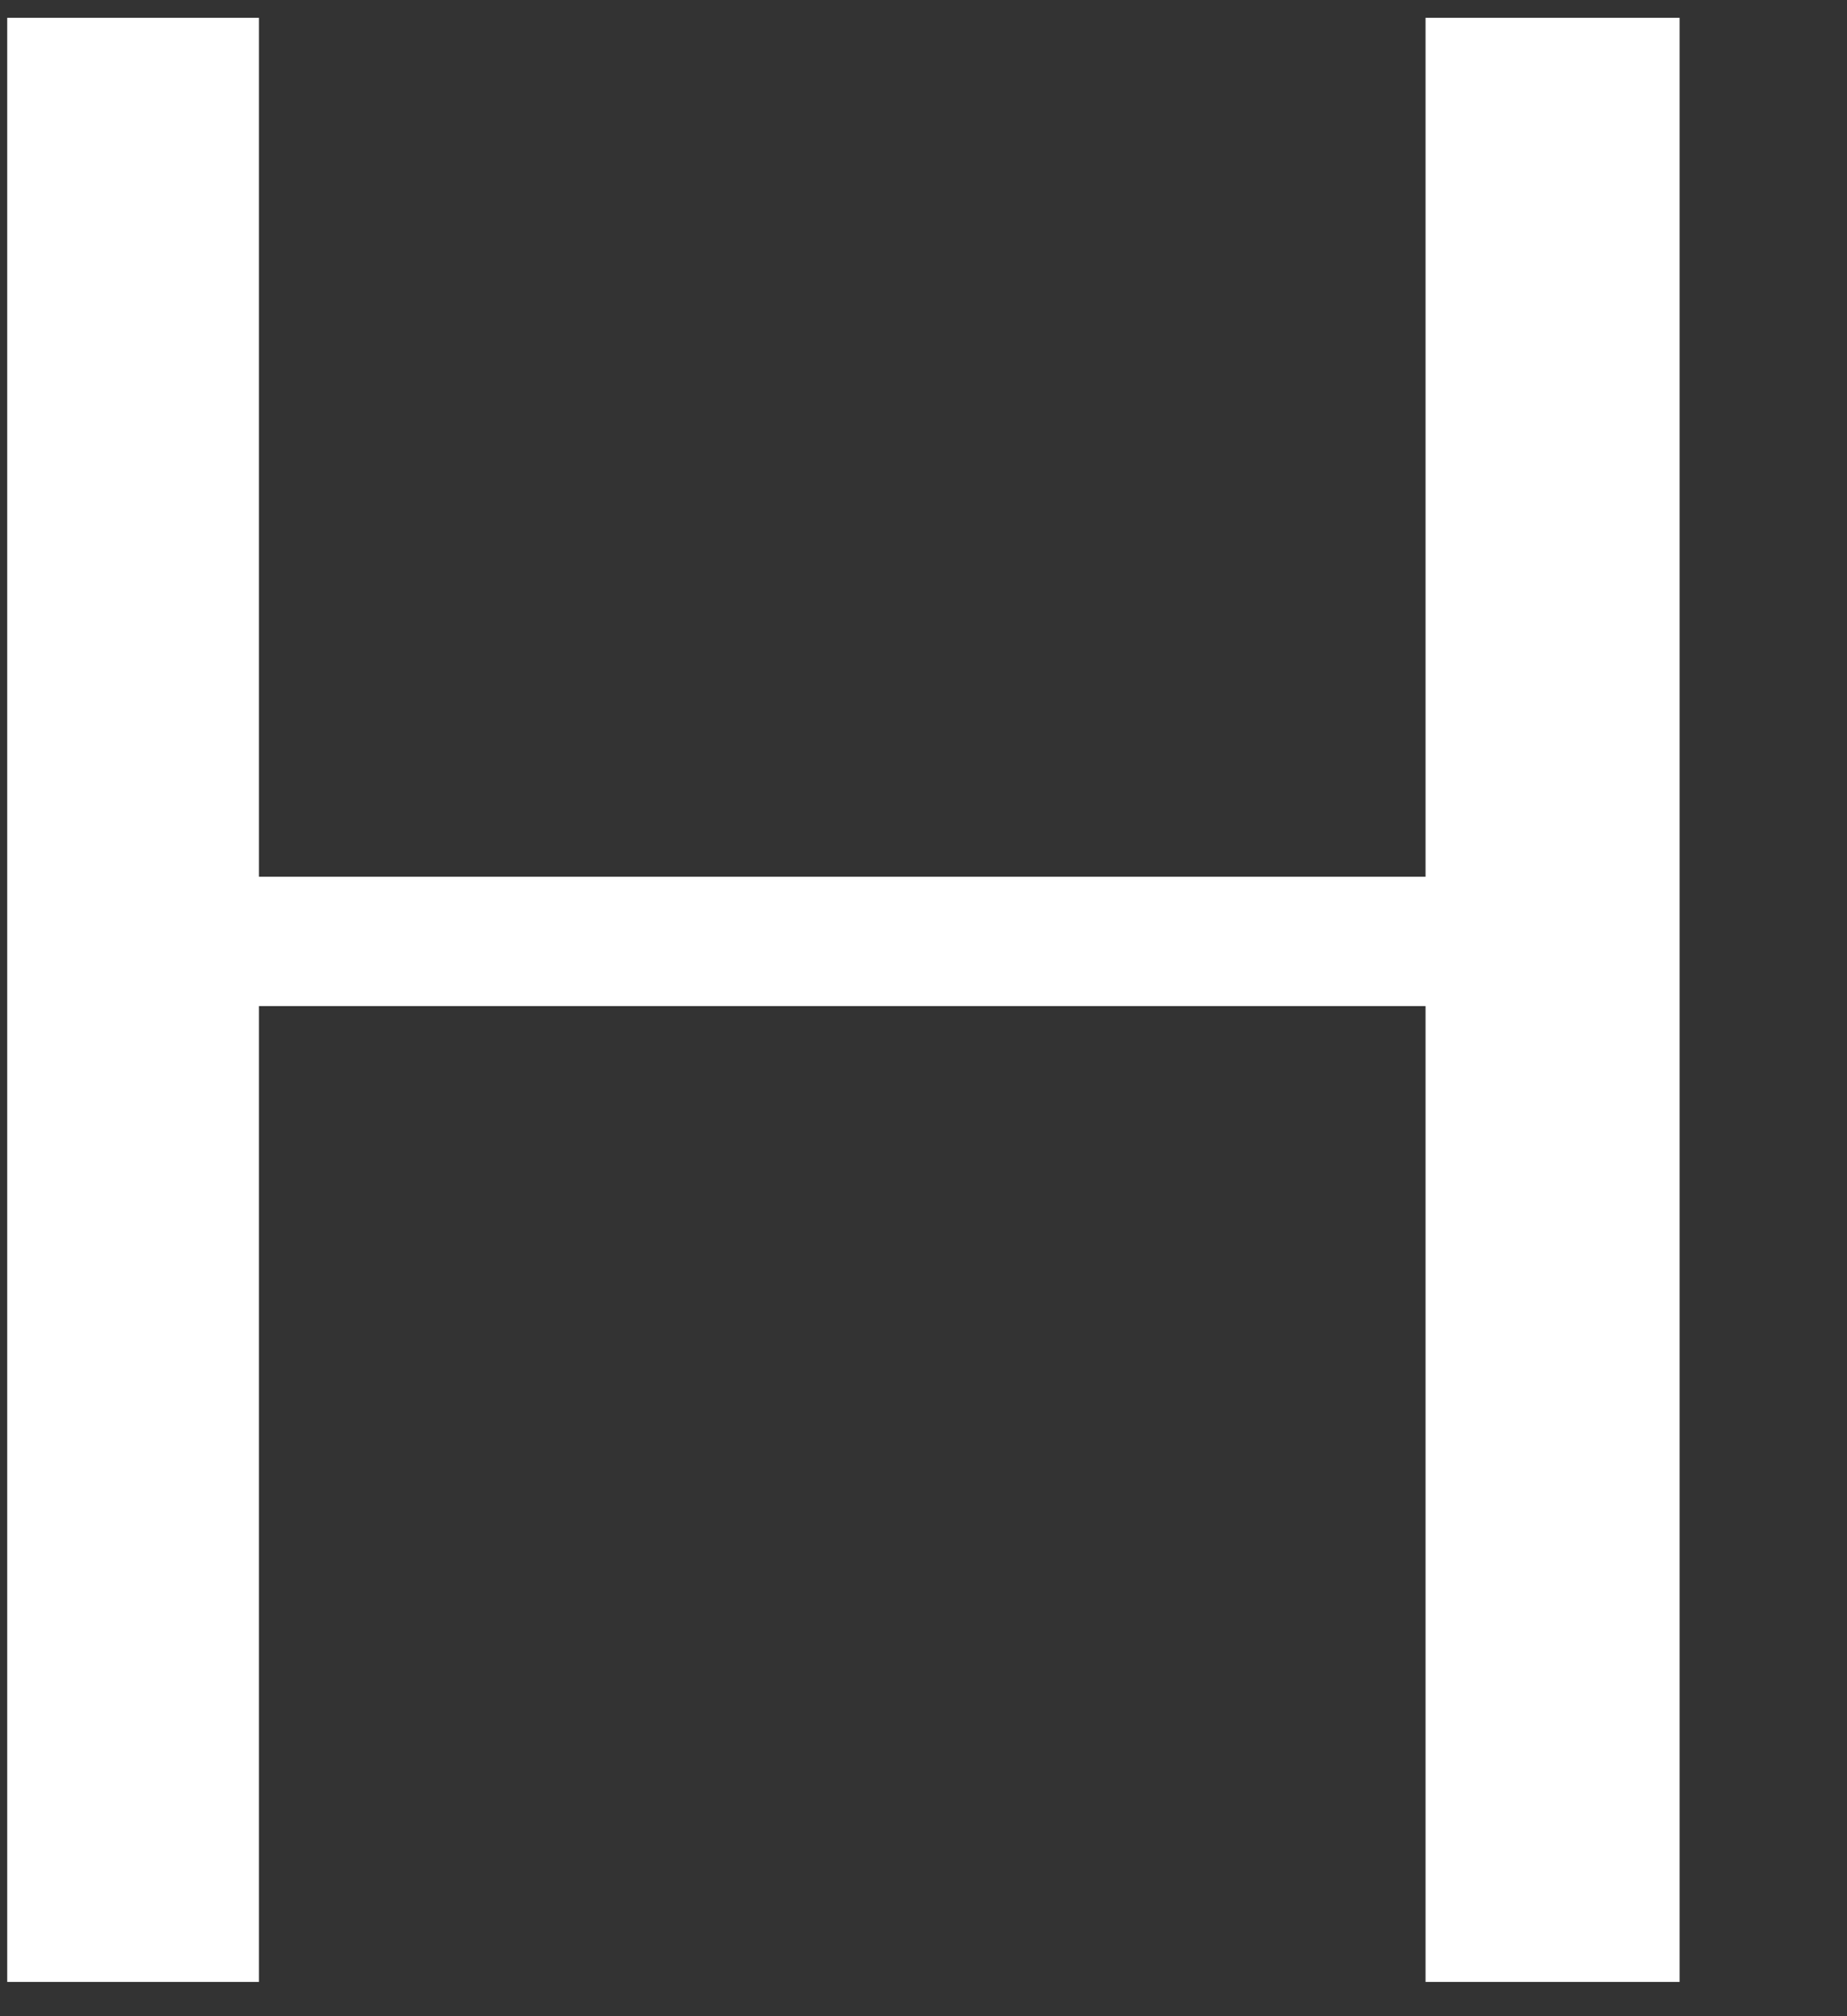 <svg width="11" height="12" viewBox="0 0 11 12" fill="none" xmlns="http://www.w3.org/2000/svg">
<rect x="0" y="0" width="11" height="12" fill="#333333" stroke="none"/>
<path d="M8.49 5.218H1.542V0.106H0.043V11.796H1.542V5.988H8.49V11.796H10.003V0.106H8.49V5.218Z" fill="white"/>
</svg>
